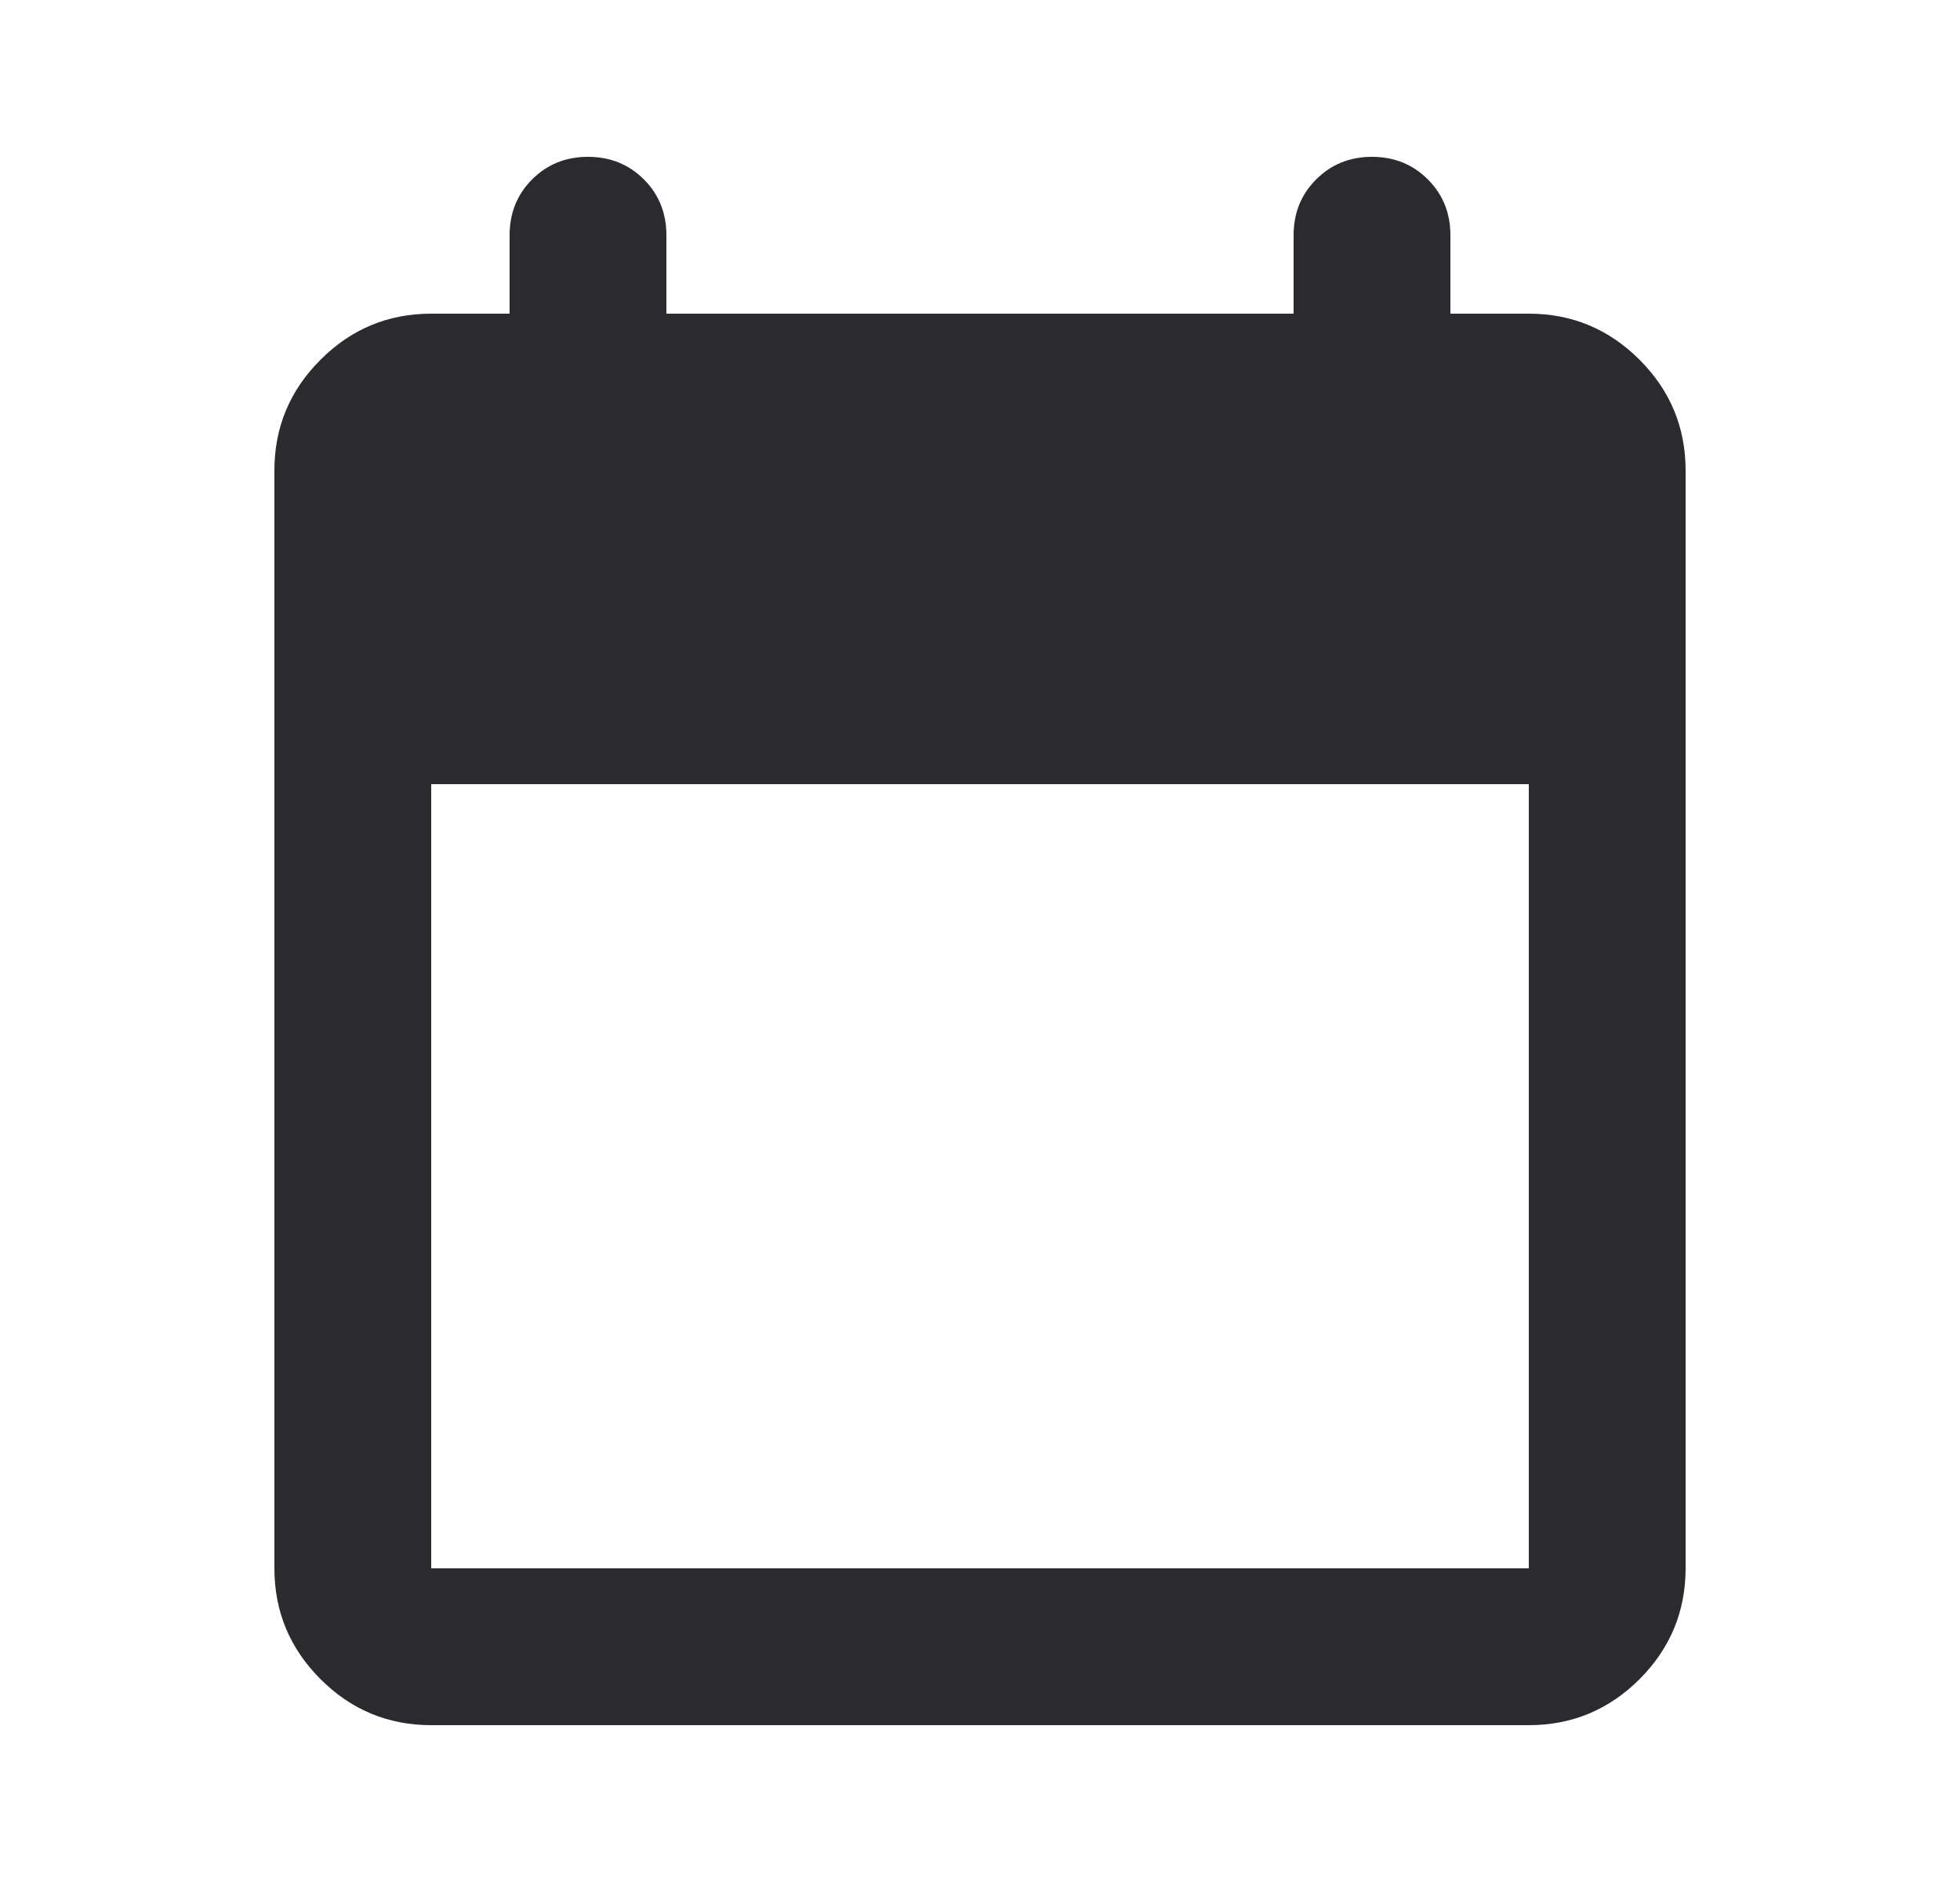 <svg width="25" height="24" viewBox="0 0 25 24" fill="none" xmlns="http://www.w3.org/2000/svg">
<path d="M5.5 22C4.95 22 4.479 21.804 4.088 21.413C3.696 21.021 3.5 20.55 3.5 20V6C3.5 5.45 3.696 4.979 4.088 4.588C4.479 4.196 4.95 4 5.5 4H6.5V3C6.5 2.717 6.596 2.479 6.787 2.288C6.979 2.096 7.217 2 7.5 2C7.783 2 8.021 2.096 8.213 2.288C8.404 2.479 8.5 2.717 8.5 3V4H16.5V3C16.5 2.717 16.596 2.479 16.788 2.288C16.979 2.096 17.217 2 17.5 2C17.783 2 18.021 2.096 18.212 2.288C18.404 2.479 18.5 2.717 18.5 3V4H19.5C20.05 4 20.521 4.196 20.913 4.588C21.304 4.979 21.5 5.45 21.5 6V20C21.5 20.55 21.304 21.021 20.913 21.413C20.521 21.804 20.05 22 19.5 22H5.5ZM5.5 20H19.5V10H5.5V20Z" fill="#2B2B2F"/>
</svg>
